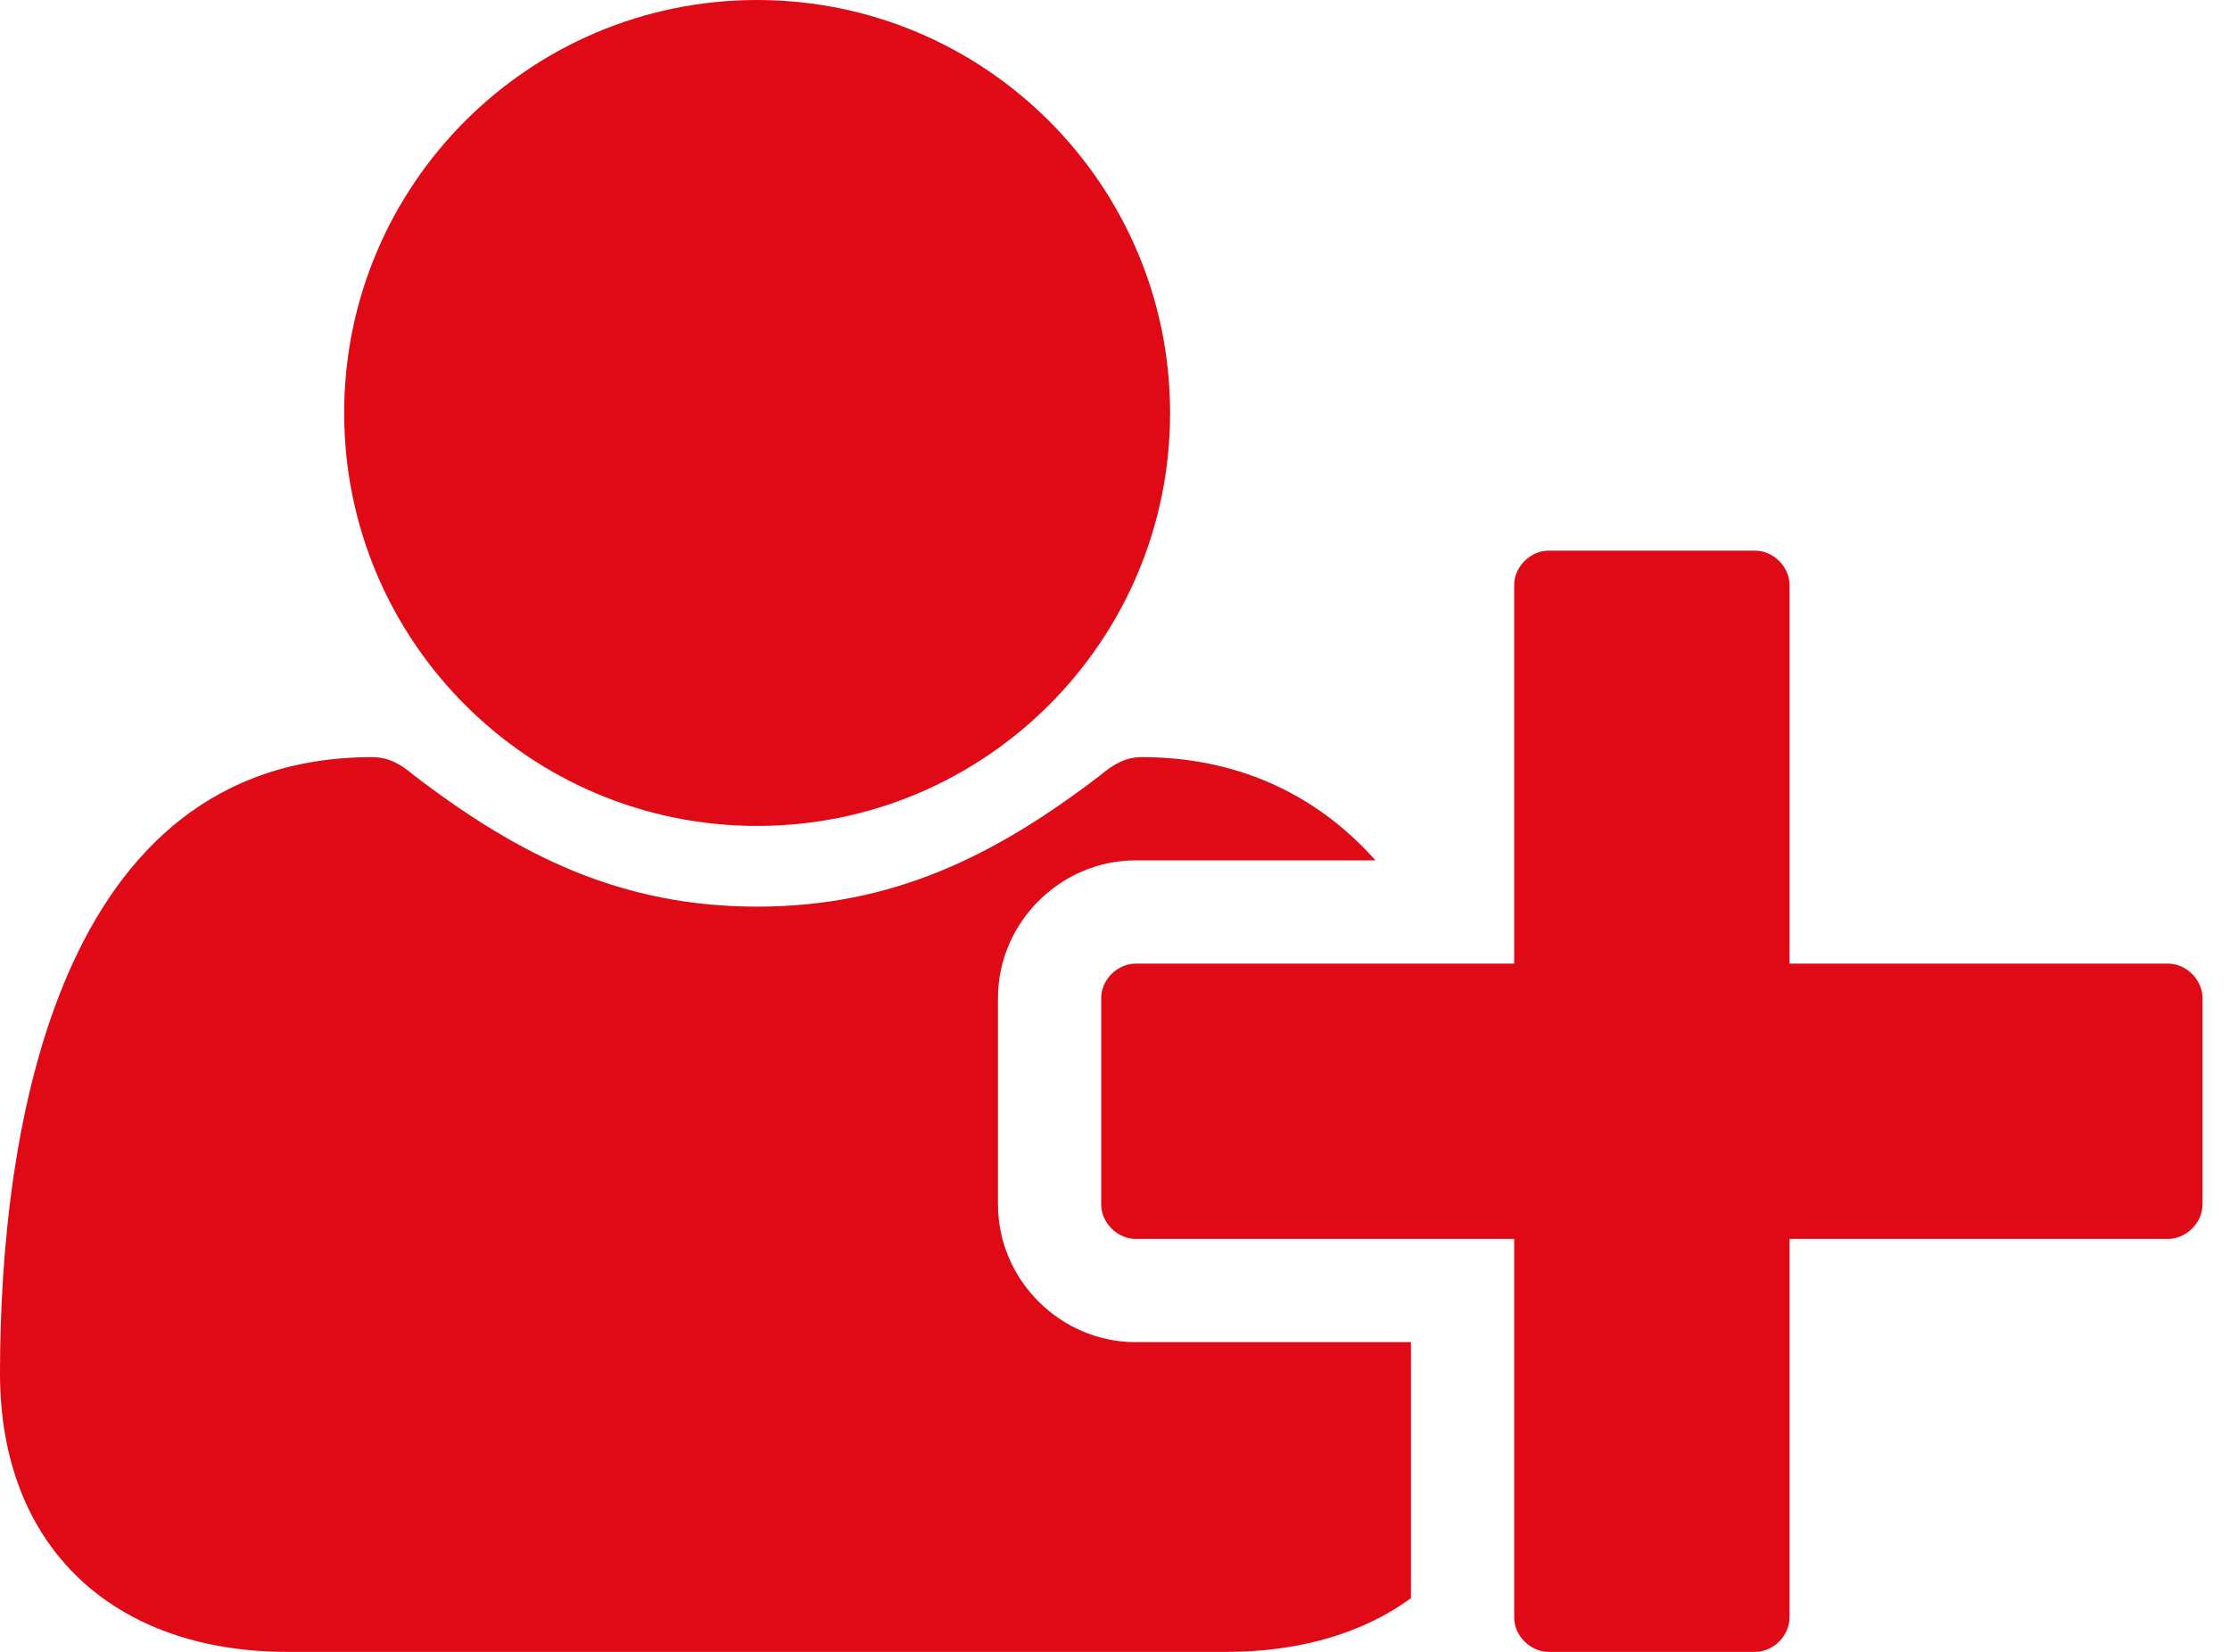 <svg width="27" height="20" viewBox="0 0 27 20" fill="none" xmlns="http://www.w3.org/2000/svg">
<path d="M9.167 10C11.927 10 14.167 7.76 14.167 5C14.167 2.24 11.927 0 9.167 0C6.406 0 4.167 2.24 4.167 5C4.167 7.76 6.406 10 9.167 10ZM21.667 11.667V7.083C21.667 6.862 21.471 6.667 21.25 6.667H18.75C18.529 6.667 18.333 6.862 18.333 7.083V11.667H13.75C13.529 11.667 13.333 11.862 13.333 12.083V14.583C13.333 14.805 13.529 15 13.75 15H18.333V19.583C18.333 19.805 18.529 20 18.75 20H21.25C21.471 20 21.667 19.805 21.667 19.583V15H26.25C26.471 15 26.667 14.805 26.667 14.583V12.083C26.667 11.862 26.471 11.667 26.25 11.667H21.667ZM12.083 14.583V12.083C12.083 11.172 12.838 10.417 13.75 10.417H16.654C15.912 9.583 14.935 9.167 13.828 9.167C13.62 9.167 13.477 9.258 13.32 9.388C12.044 10.365 10.807 10.977 9.167 10.977C7.526 10.977 6.289 10.365 5.013 9.388C4.857 9.258 4.714 9.167 4.505 9.167C0.69 9.167 0 13.685 0 16.628C0 18.75 1.393 20 3.477 20H14.857C15.638 20 16.445 19.818 17.083 19.349V16.25H13.75C12.838 16.25 12.083 15.495 12.083 14.583Z" fill="#DF0A15"/>
</svg>
